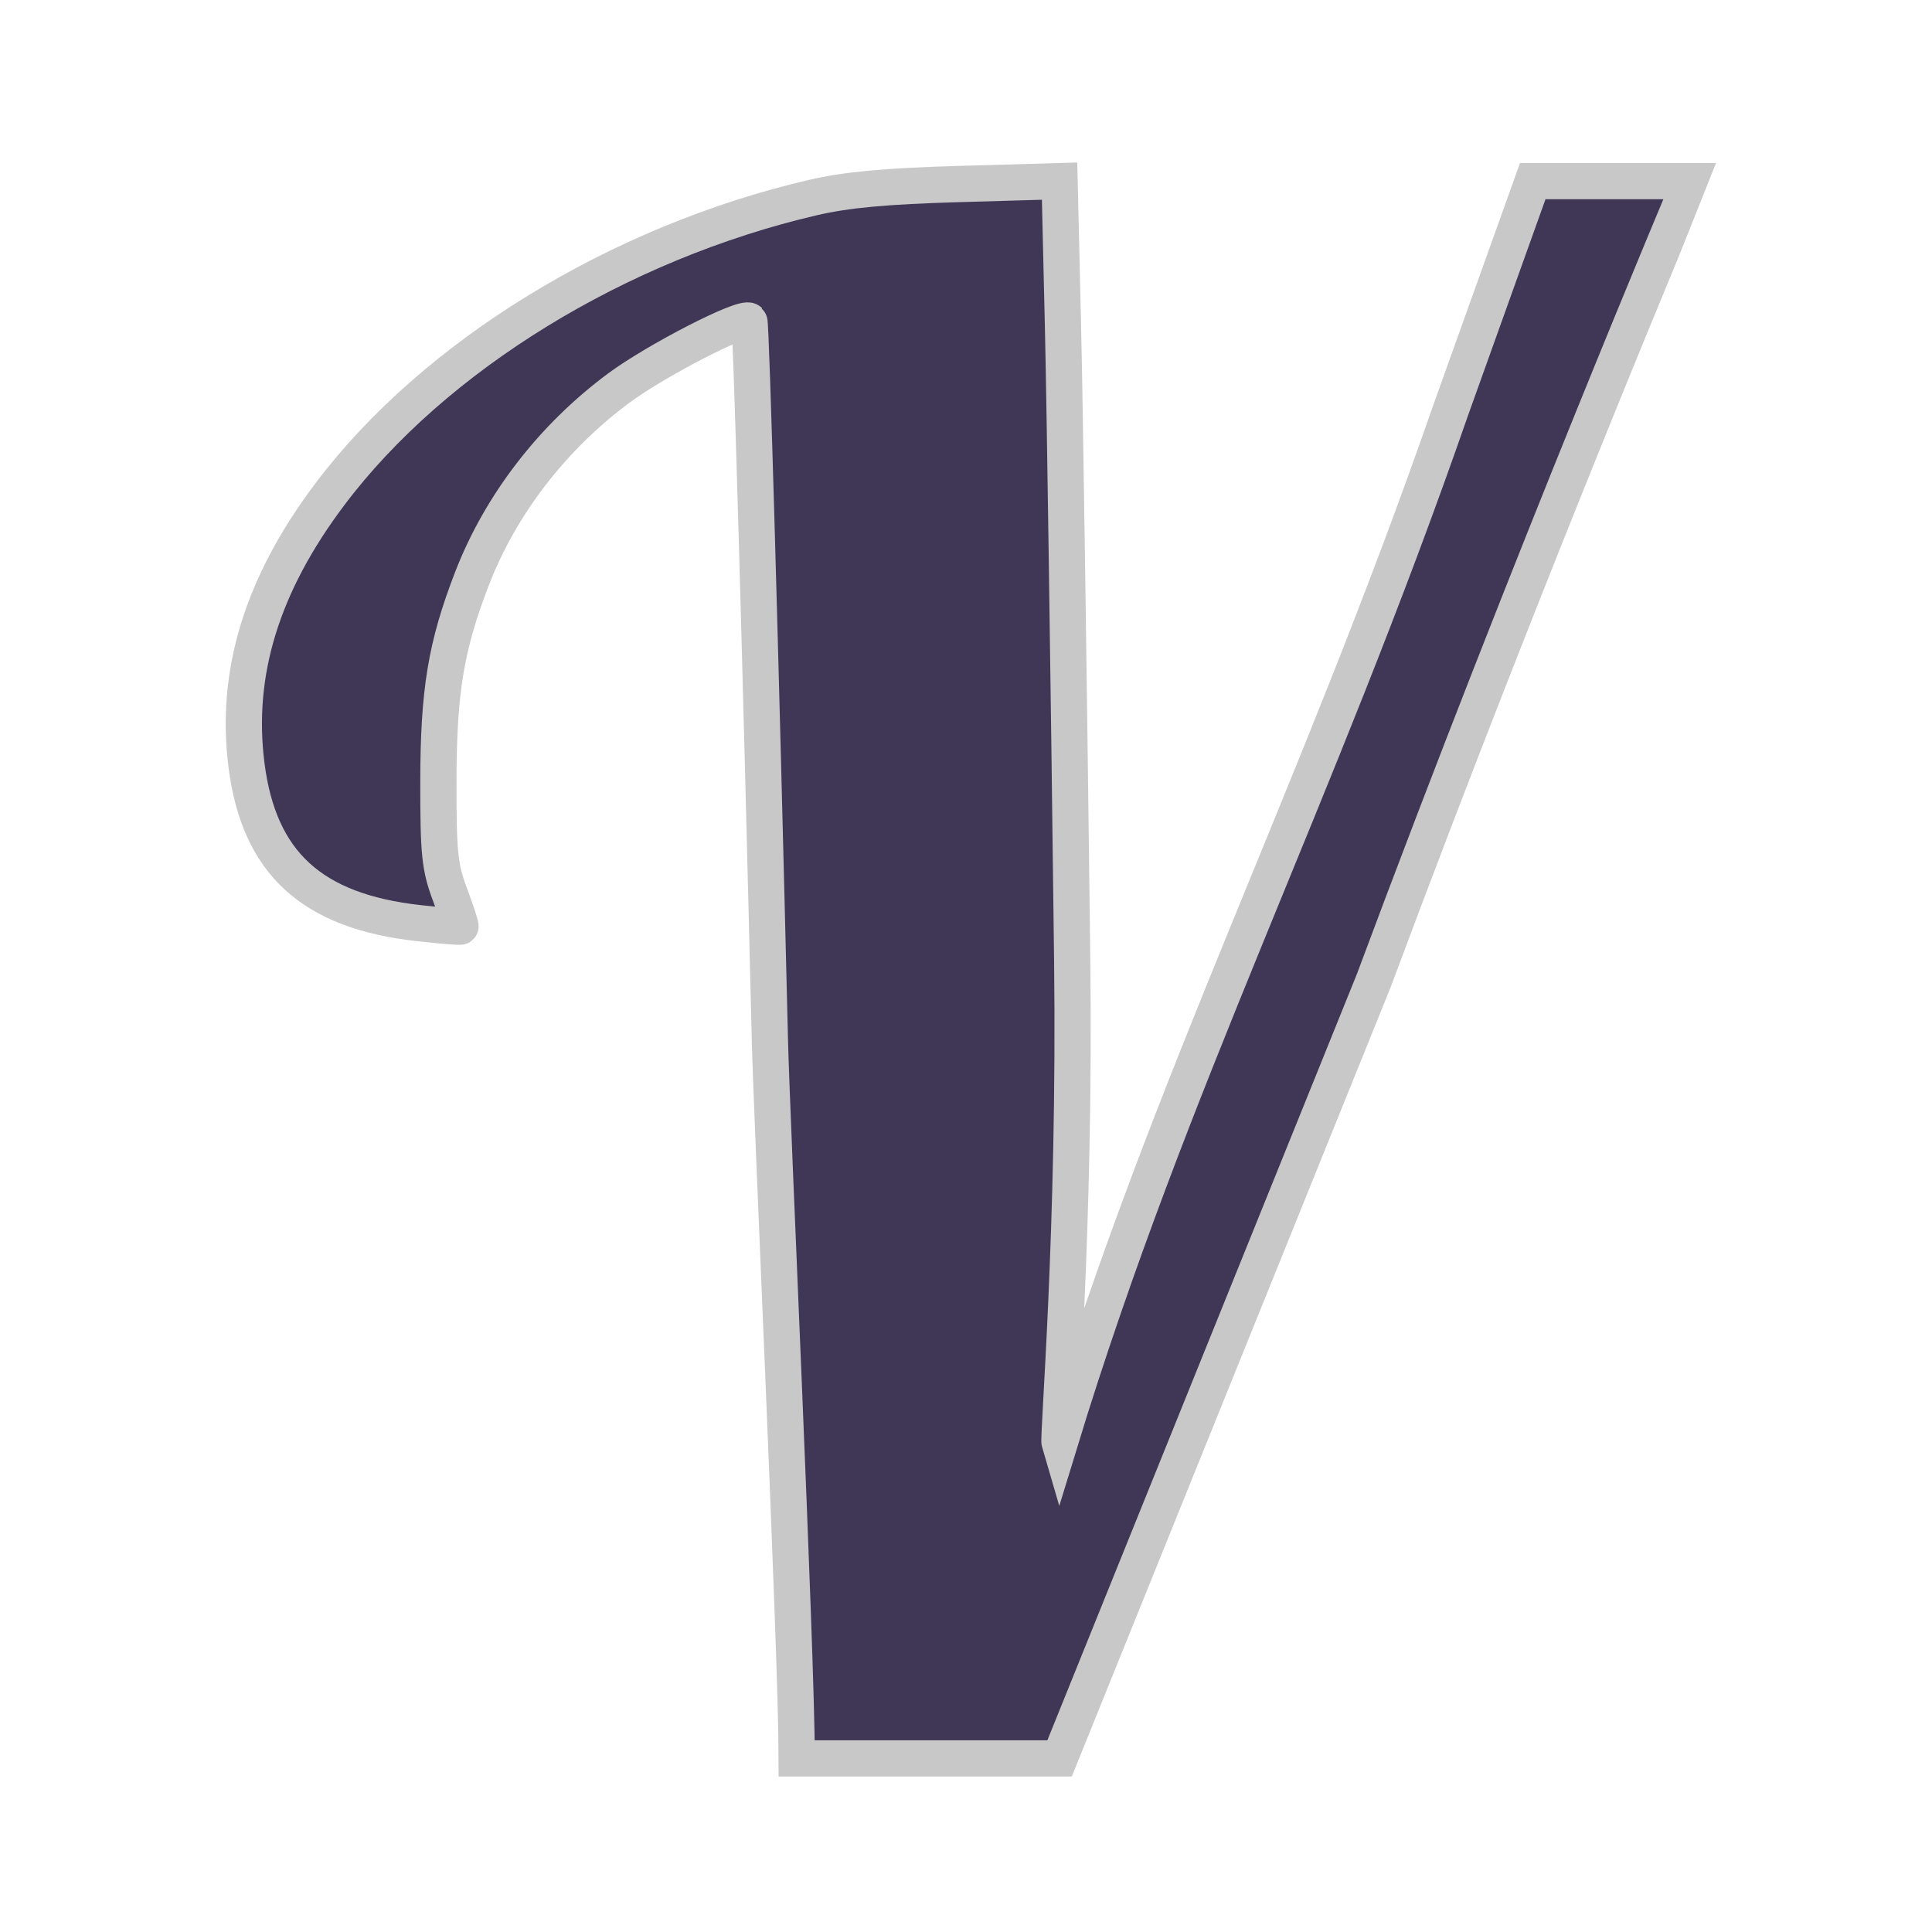 <svg xmlns="http://www.w3.org/2000/svg" viewBox="0 0 32 32"><title>file_type_vala</title><path d="M 12.751,17.194 C 12.594,10.691 12.441,5.346 12.411,5.316 12.318,5.223 10.869,5.968 10.25,6.427 9.153,7.24 8.292,8.357 7.819,9.58 7.386,10.701 7.263,11.444 7.261,12.95 c -0.001,1.186 0.022,1.413 0.192,1.866 0.107,0.284 0.185,0.524 0.173,0.532 -0.011,0.009 -0.321,-0.017 -0.689,-0.058 C 5.161,15.094 4.287,14.291 4.082,12.668 3.889,11.14 4.341,9.676 5.466,8.183 7.189,5.895 10.245,4.02 13.469,3.271 14.023,3.143 14.669,3.083 15.887,3.048 L 17.55,3 l 0.056,2.384 c 0.031,1.311 0.099,6.048 0.153,10.526 0.054,4.478 -0.24,7.885 -0.209,7.99 1.851,-6.054 4.227,-10.625 6.48,-17.112 L 25.387,3 H 28 c -0.021,0.06 -2.617,6.184 -5.244,13.237 l -5.206,12.888 h -4.354 c 0,-1.742 -0.42,-10.701 -0.445,-11.932 z" style="fill:#403757;stroke-width:0.6;stroke:#c8c8c8;"/></svg>
